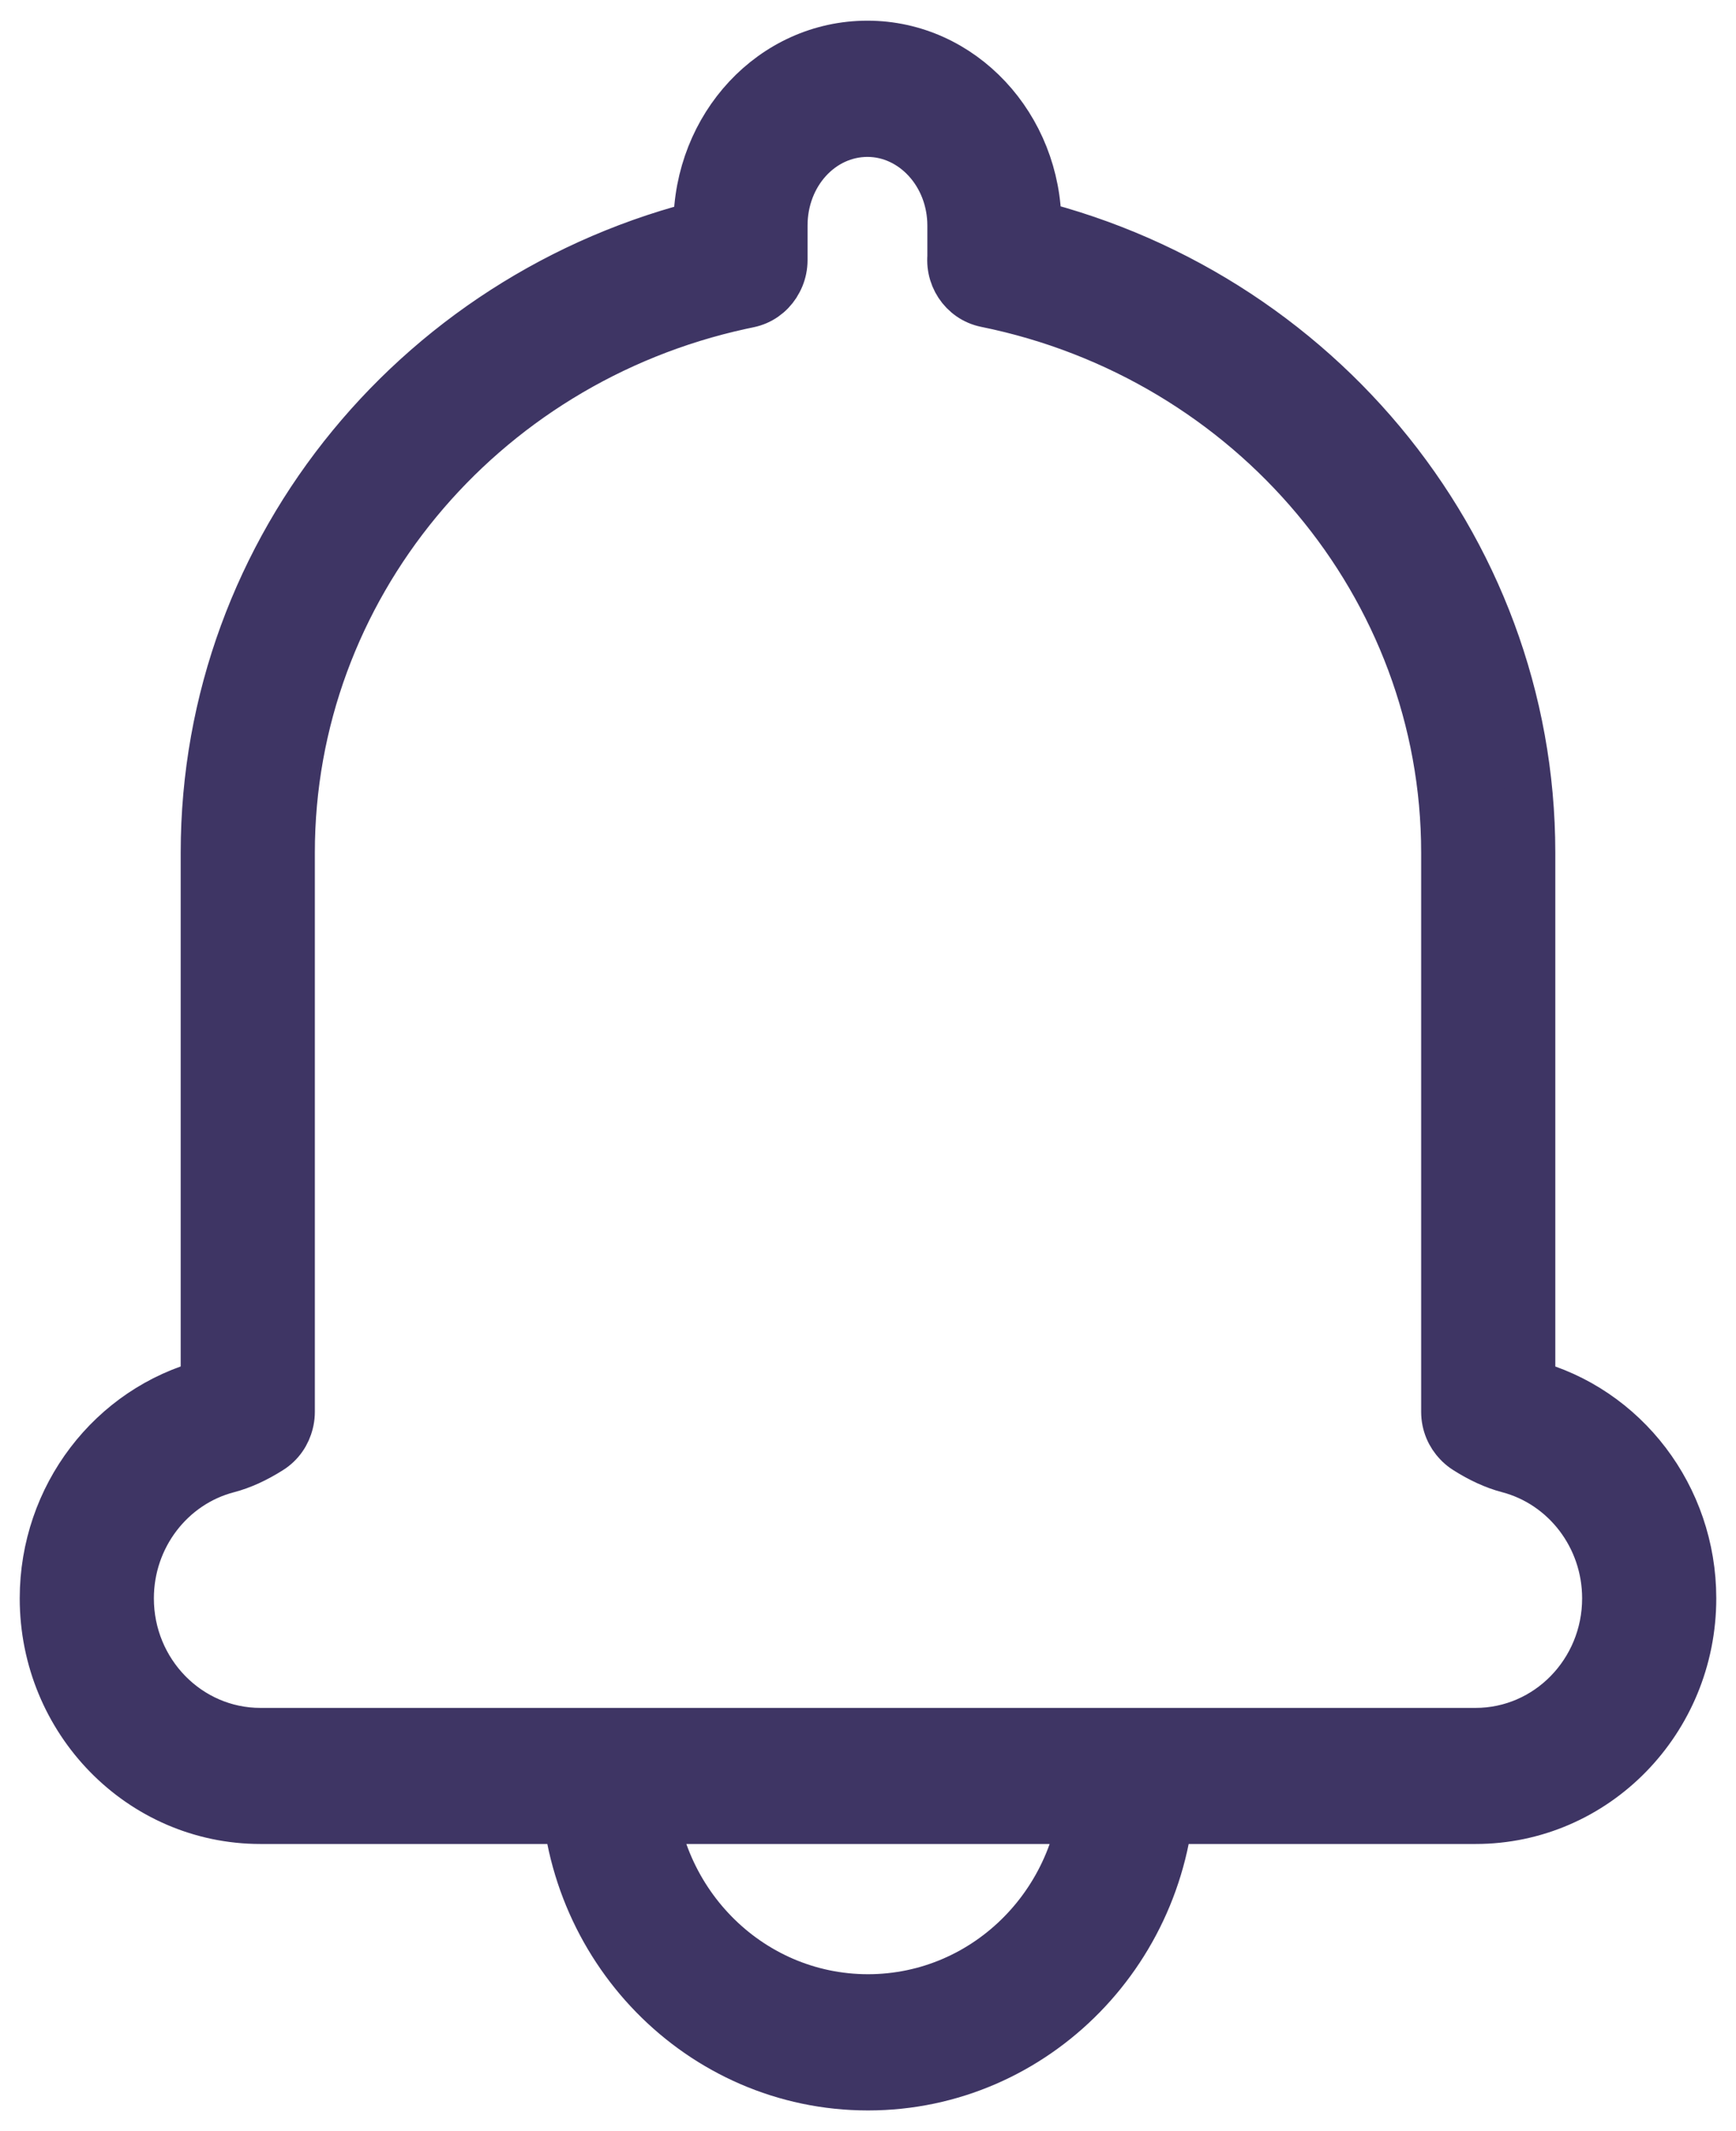 <?xml version="1.0" encoding="UTF-8"?>
<svg width="22px" height="27px" viewBox="0 0 22 27" version="1.1" xmlns="http://www.w3.org/2000/svg" xmlns:xlink="http://www.w3.org/1999/xlink">
    <!-- Generator: Sketch 52.3 (67297) - http://www.bohemiancoding.com/sketch -->
    <title>notification</title>
    <desc>Created with Sketch.</desc>
    <g id="Symbols" stroke="none" stroke-width="1" fill="none" fill-rule="evenodd">
        <g id="Header_Desktop_3" transform="translate(-1265, -37)" fill="#3E3564" fill-rule="nonzero" stroke="#3E3564" stroke-width="0.6">
            <g id="notification" transform="translate(1265, 37)">
                <g id="Group">
                    <path d="M18.576,18.371 C18.318,18.208 18.238,17.861 18.398,17.597 C18.557,17.333 18.896,17.251 19.155,17.414 C19.249,17.474 19.327,17.51 19.386,17.526 C20.592,17.843 21.45,18.959 21.45,20.25 C21.45,21.803 20.219,23.062 18.7,23.062 L3.3,23.062 C1.781,23.062 0.55,21.803 0.55,20.25 C0.55,18.957 1.41,17.84 2.619,17.524 C2.677,17.509 2.756,17.473 2.851,17.413 C3.11,17.251 3.449,17.334 3.608,17.599 C3.766,17.864 3.685,18.21 3.426,18.372 C3.243,18.488 3.065,18.569 2.891,18.615 C2.167,18.803 1.65,19.474 1.65,20.25 C1.65,21.182 2.389,21.938 3.3,21.938 L18.7,21.938 C19.611,21.938 20.35,21.182 20.35,20.25 C20.35,19.475 19.835,18.805 19.112,18.615 C18.937,18.569 18.759,18.487 18.576,18.371 Z M19.41,17.887 C19.41,18.198 19.164,18.45 18.86,18.45 C18.557,18.45 18.31,18.198 18.31,17.887 L18.31,10.802 C18.31,7.43 15.861,4.531 12.494,3.847 C12.196,3.787 12.002,3.491 12.061,3.186 C12.12,2.881 12.41,2.683 12.708,2.744 C16.579,3.529 19.41,6.881 19.41,10.802 L19.41,17.887 Z M9.271,2.749 C9.569,2.687 9.86,2.884 9.92,3.188 C9.981,3.492 9.789,3.79 9.491,3.852 C9.442,3.862 9.442,3.862 9.392,3.873 C6.078,4.596 3.69,7.467 3.69,10.802 L3.69,17.887 C3.69,18.198 3.443,18.45 3.14,18.45 C2.836,18.45 2.59,18.198 2.59,17.887 L2.59,10.802 C2.59,6.925 5.351,3.604 9.162,2.773 C9.217,2.761 9.217,2.761 9.271,2.749 Z M7.15,22.5 C7.15,22.189 7.396,21.938 7.7,21.938 C8.004,21.938 8.25,22.189 8.25,22.5 C8.25,24.053 9.481,25.312 11,25.312 C12.519,25.312 13.75,24.053 13.75,22.5 C13.75,22.189 13.996,21.938 14.3,21.938 C14.604,21.938 14.85,22.189 14.85,22.5 C14.85,24.675 13.126,26.438 11,26.438 C8.874,26.438 7.15,24.675 7.15,22.5 Z M9.934,3.295 C9.934,3.606 9.687,3.858 9.384,3.858 C9.08,3.858 8.834,3.606 8.834,3.295 L8.834,2.858 C8.834,1.595 9.789,0.562 10.993,0.562 C12.191,0.562 13.152,1.599 13.152,2.858 L13.152,3.295 C13.152,3.606 12.906,3.858 12.602,3.858 C12.298,3.858 12.052,3.606 12.052,3.295 L12.052,2.858 C12.052,2.207 11.57,1.688 10.993,1.688 C10.411,1.688 9.934,2.203 9.934,2.858 L9.934,3.295 Z" id="Shape"></path>
                </g>
            </g>
        </g>
    </g>
</svg>